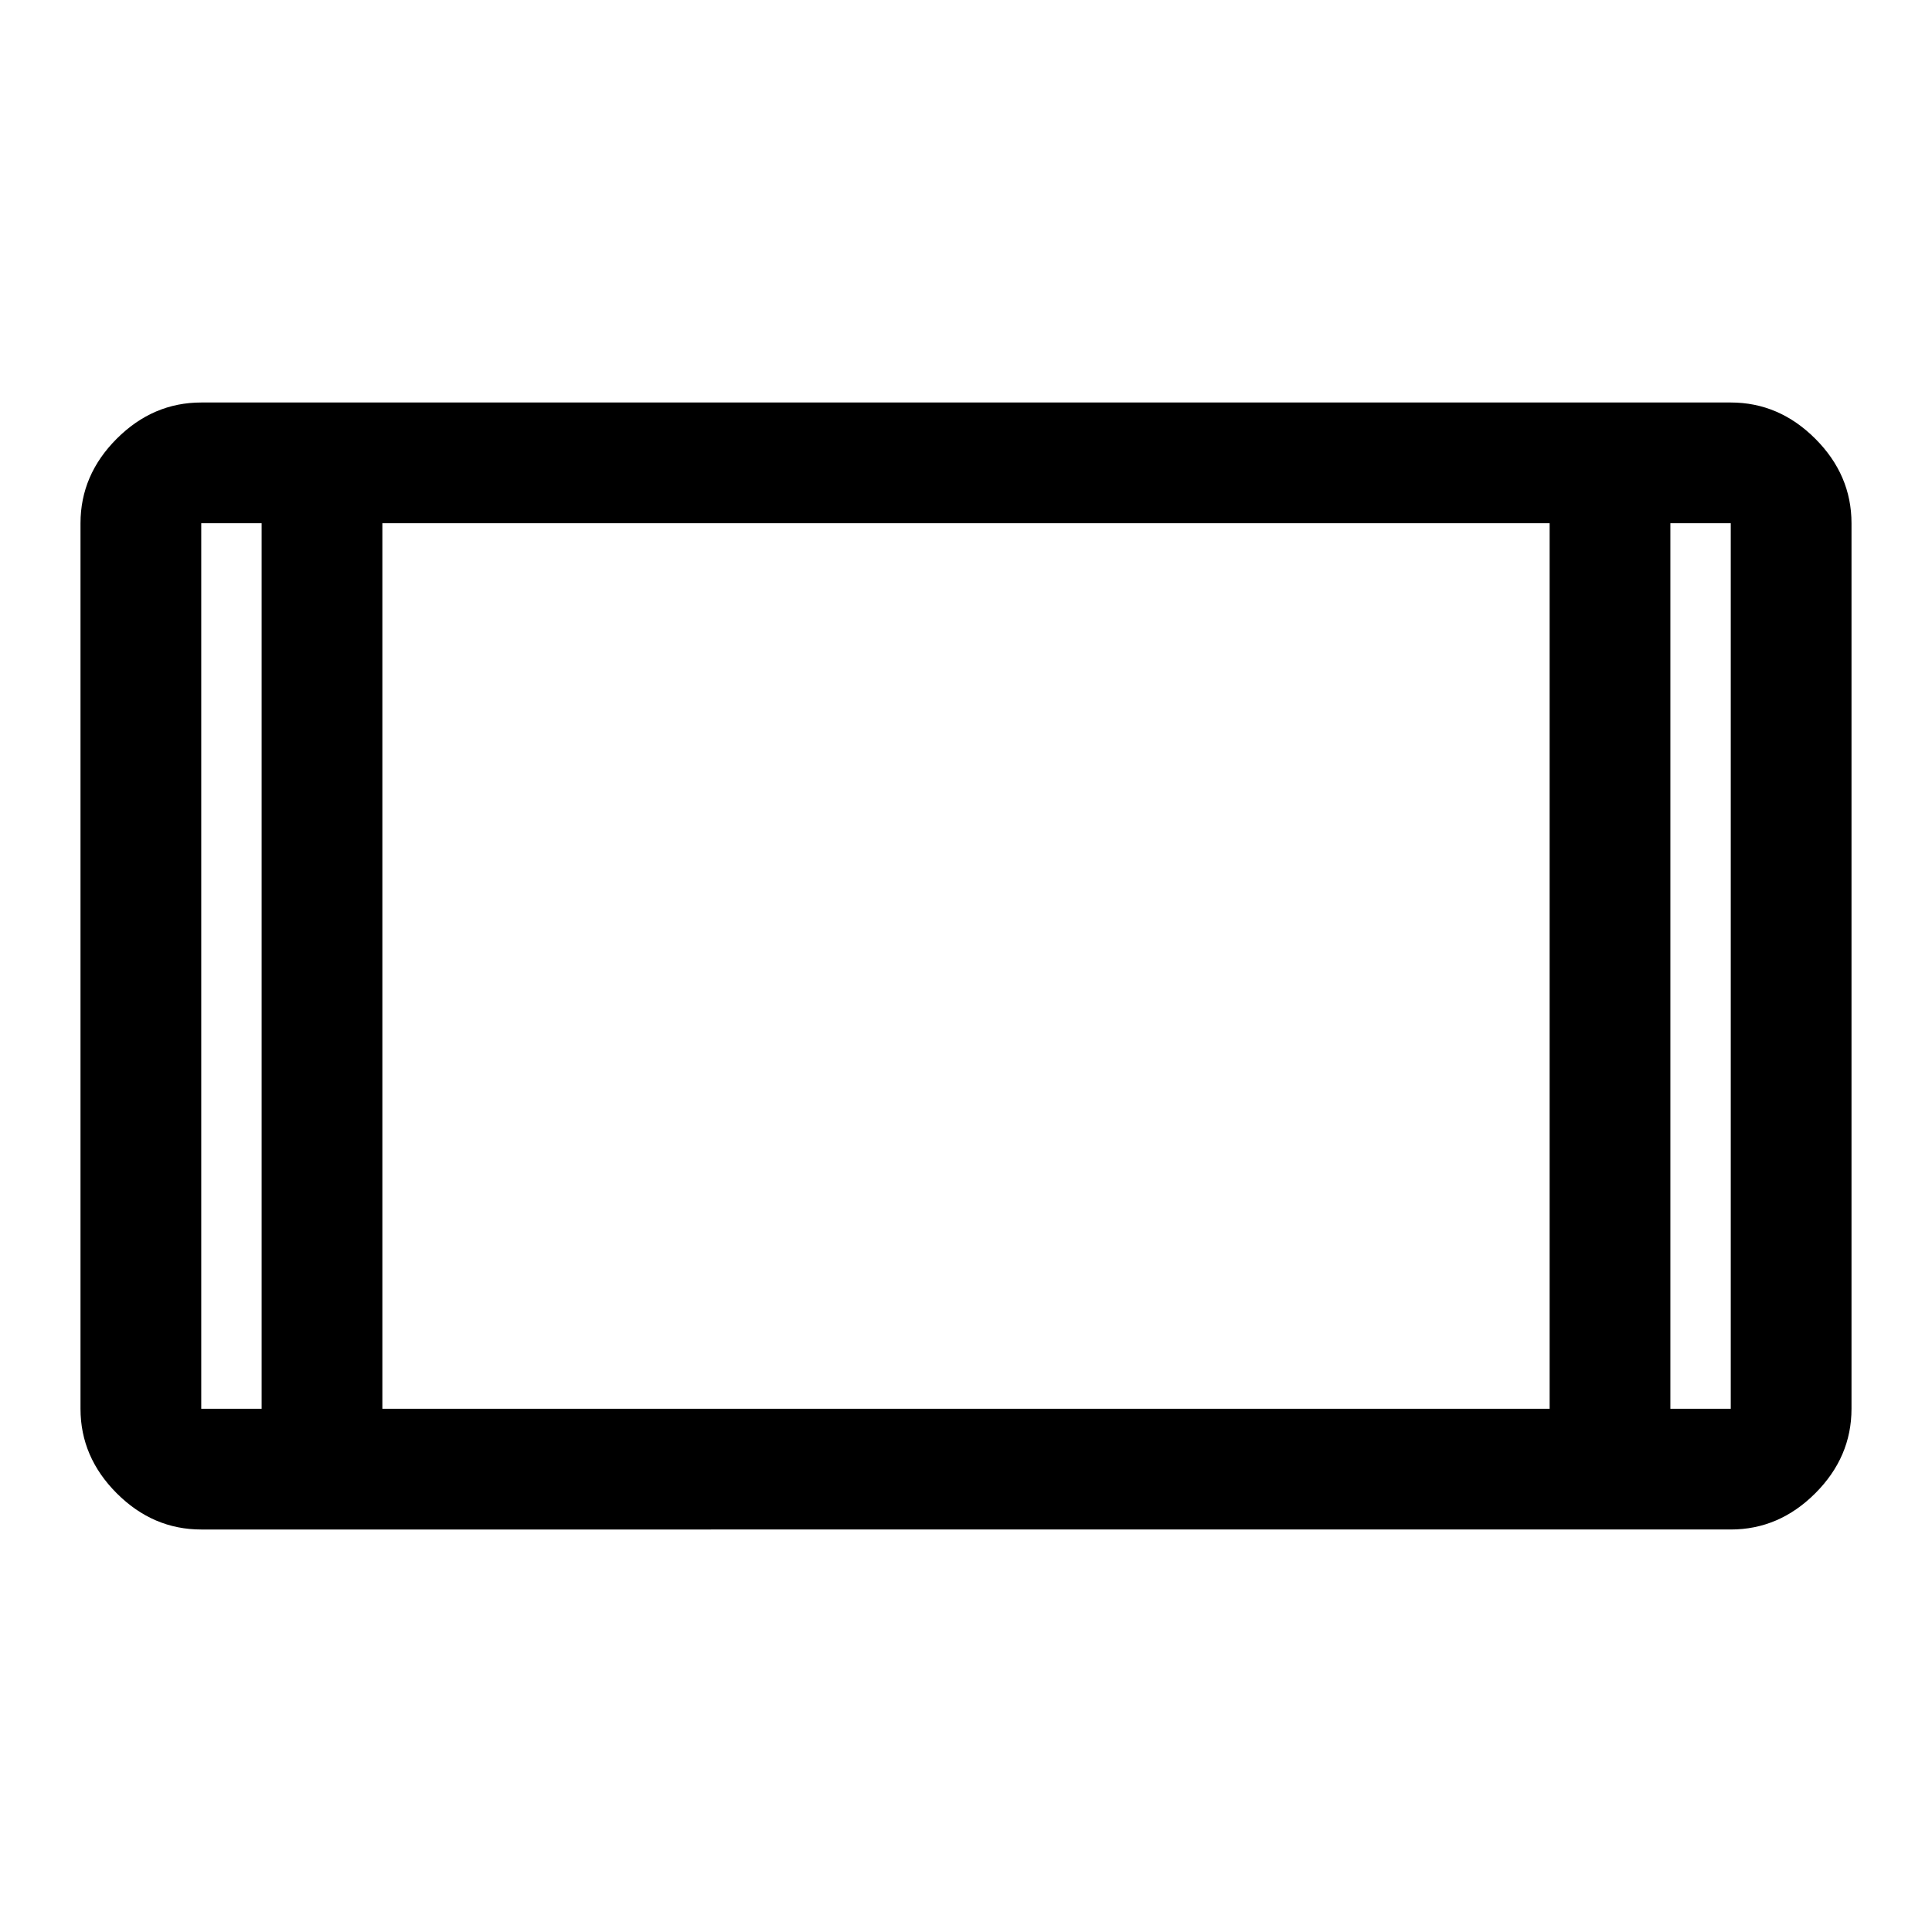 <svg xmlns="http://www.w3.org/2000/svg" width="48" height="48" viewBox="0 0 48 48"><path d="M5 38q-1.2 0-2.1-.9Q2 36.2 2 35V13q0-1.2.9-2.1.9-.9 2.1-.9h38q1.2 0 2.1.9.9.9.9 2.1v22q0 1.2-.9 2.1-.9.9-2.1.9Zm1.5-3V13H5v22Zm3 0h29V13h-29Zm32 0H43V13h-1.5Zm-35-22H5h1.5Zm35 0H43Z"/></svg>